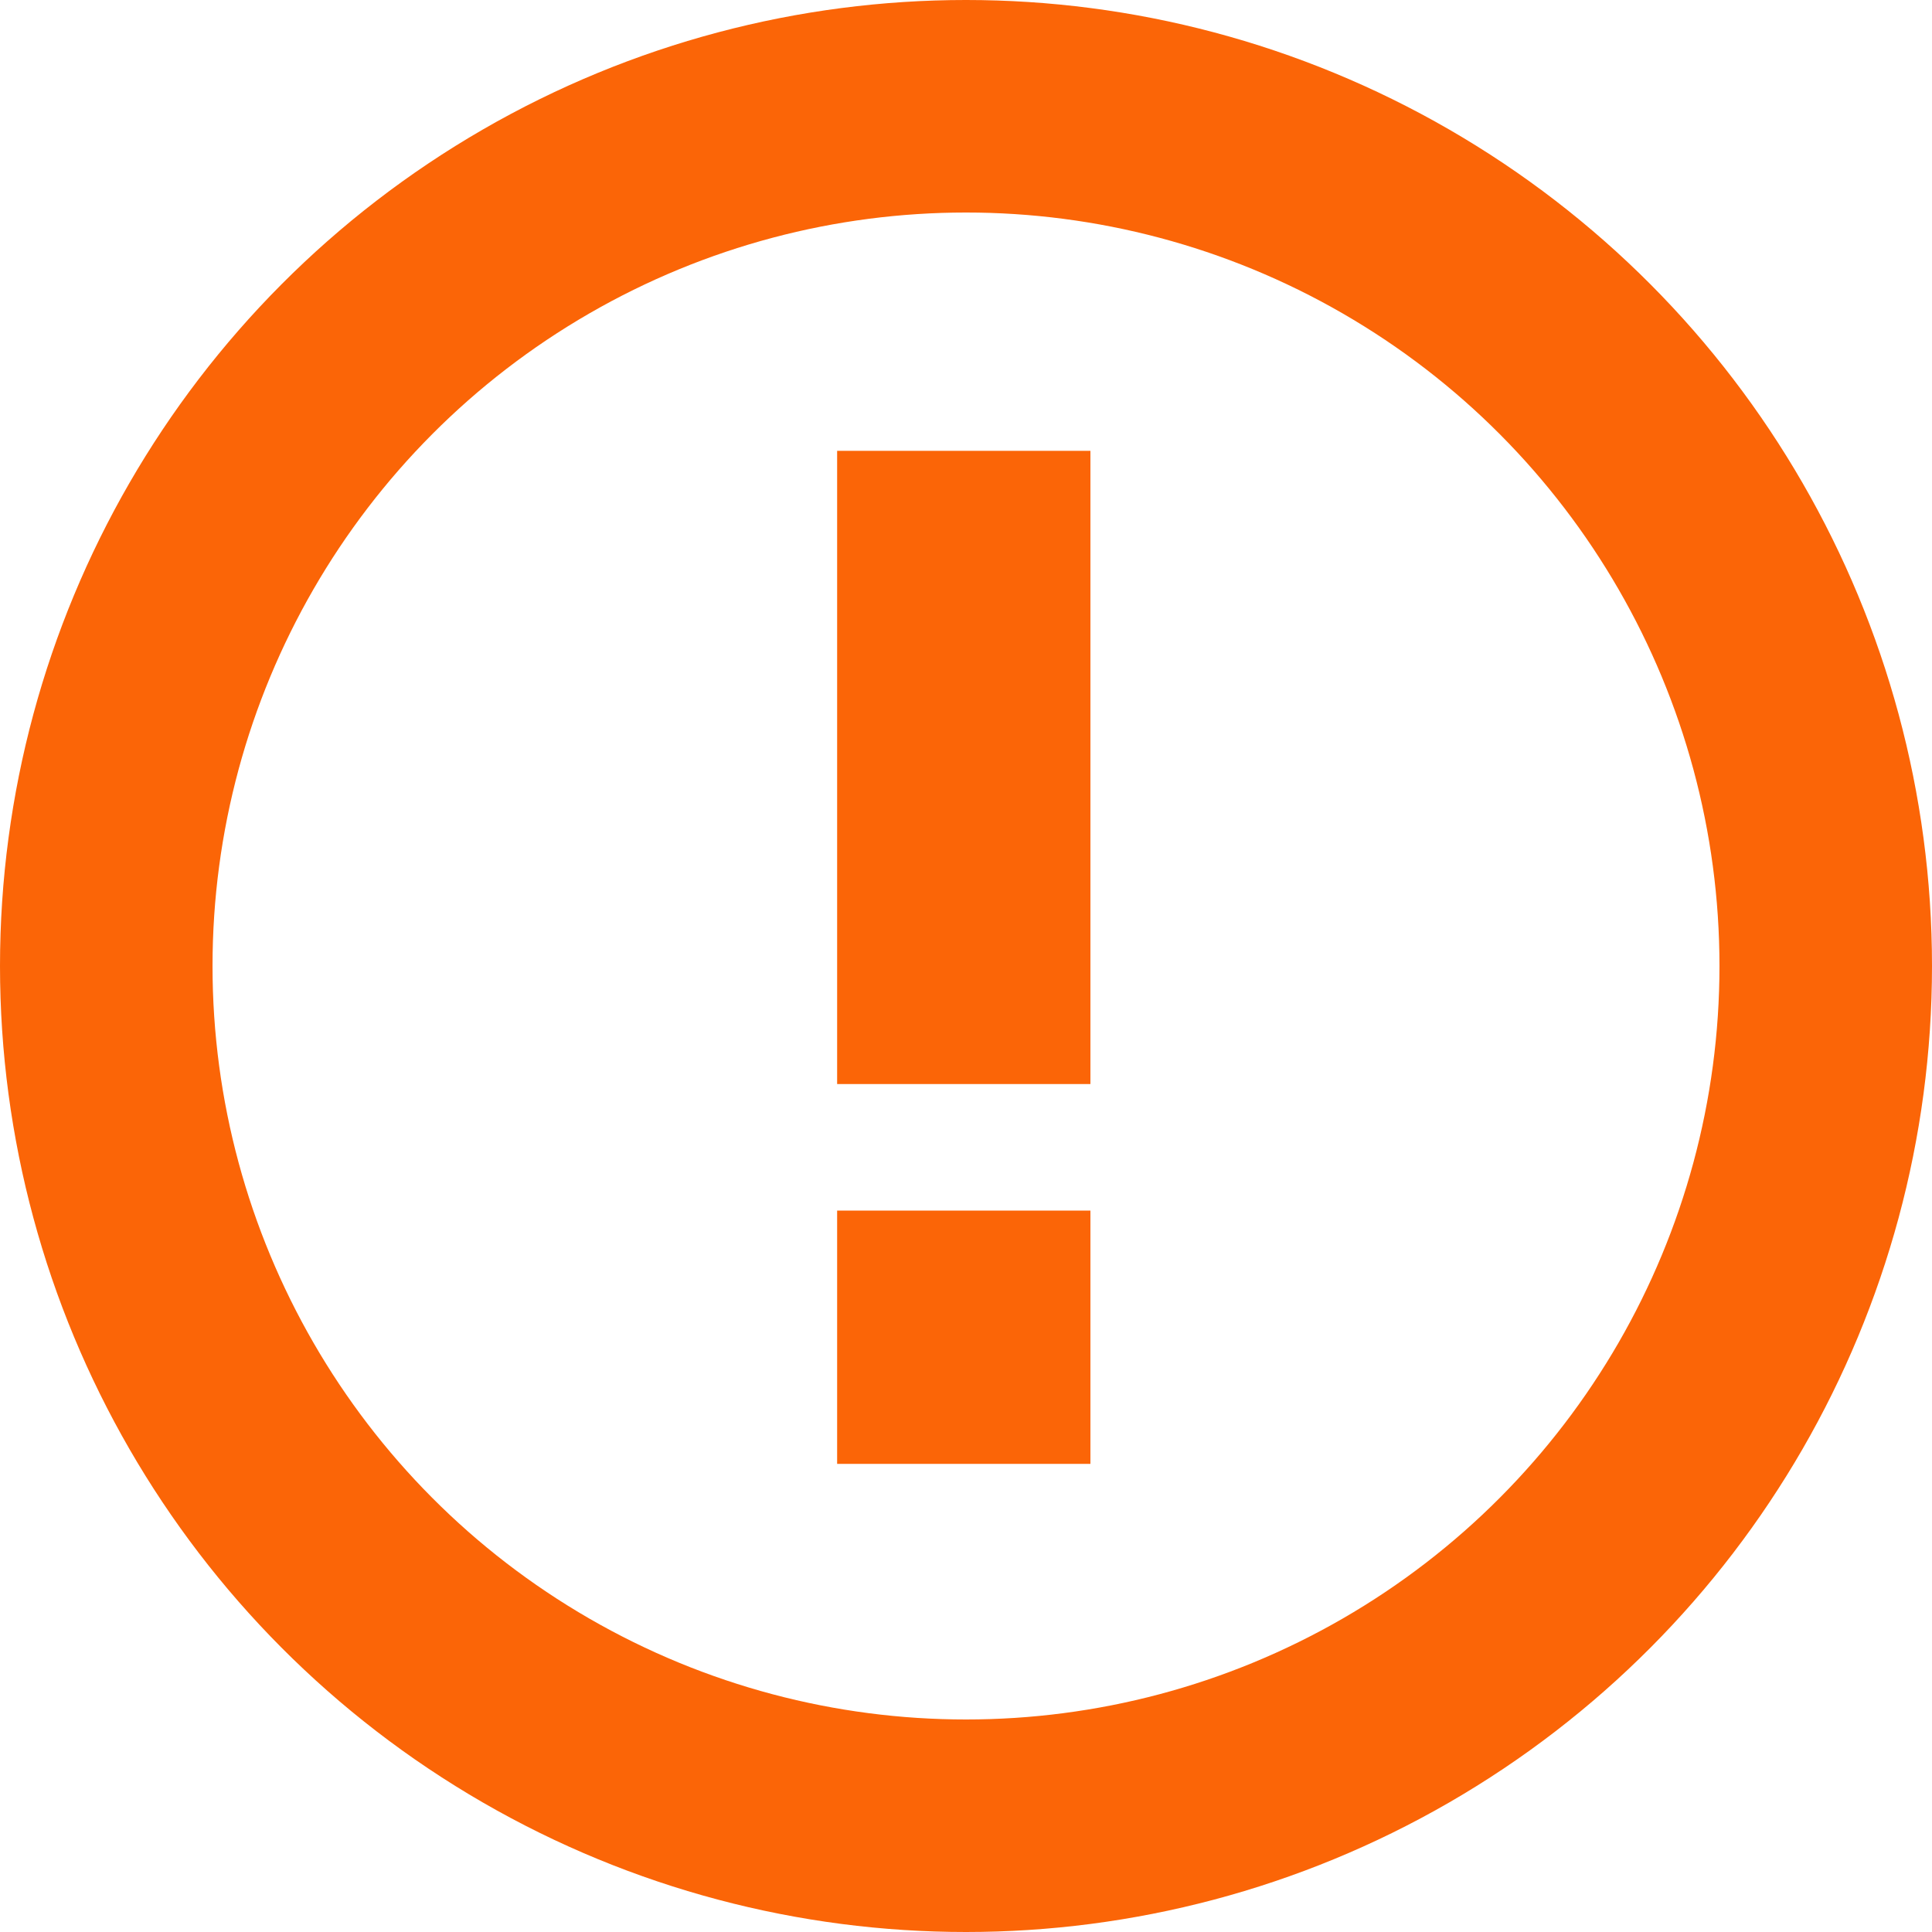 <svg width="20" height="20" viewBox="0 0 20 20" fill="none" xmlns="http://www.w3.org/2000/svg">
    <path d="M11.288 4.667H8.666V11.222H11.288V4.667Z" fill="#FB6507"/>
    <path d="M11.288 12.532H8.666V15.154H11.288V12.532Z" fill="#FB6507"/>
    <circle cx="10" cy="10" r="8.9" stroke="#FB6507" stroke-width="2.2"/>
</svg>
